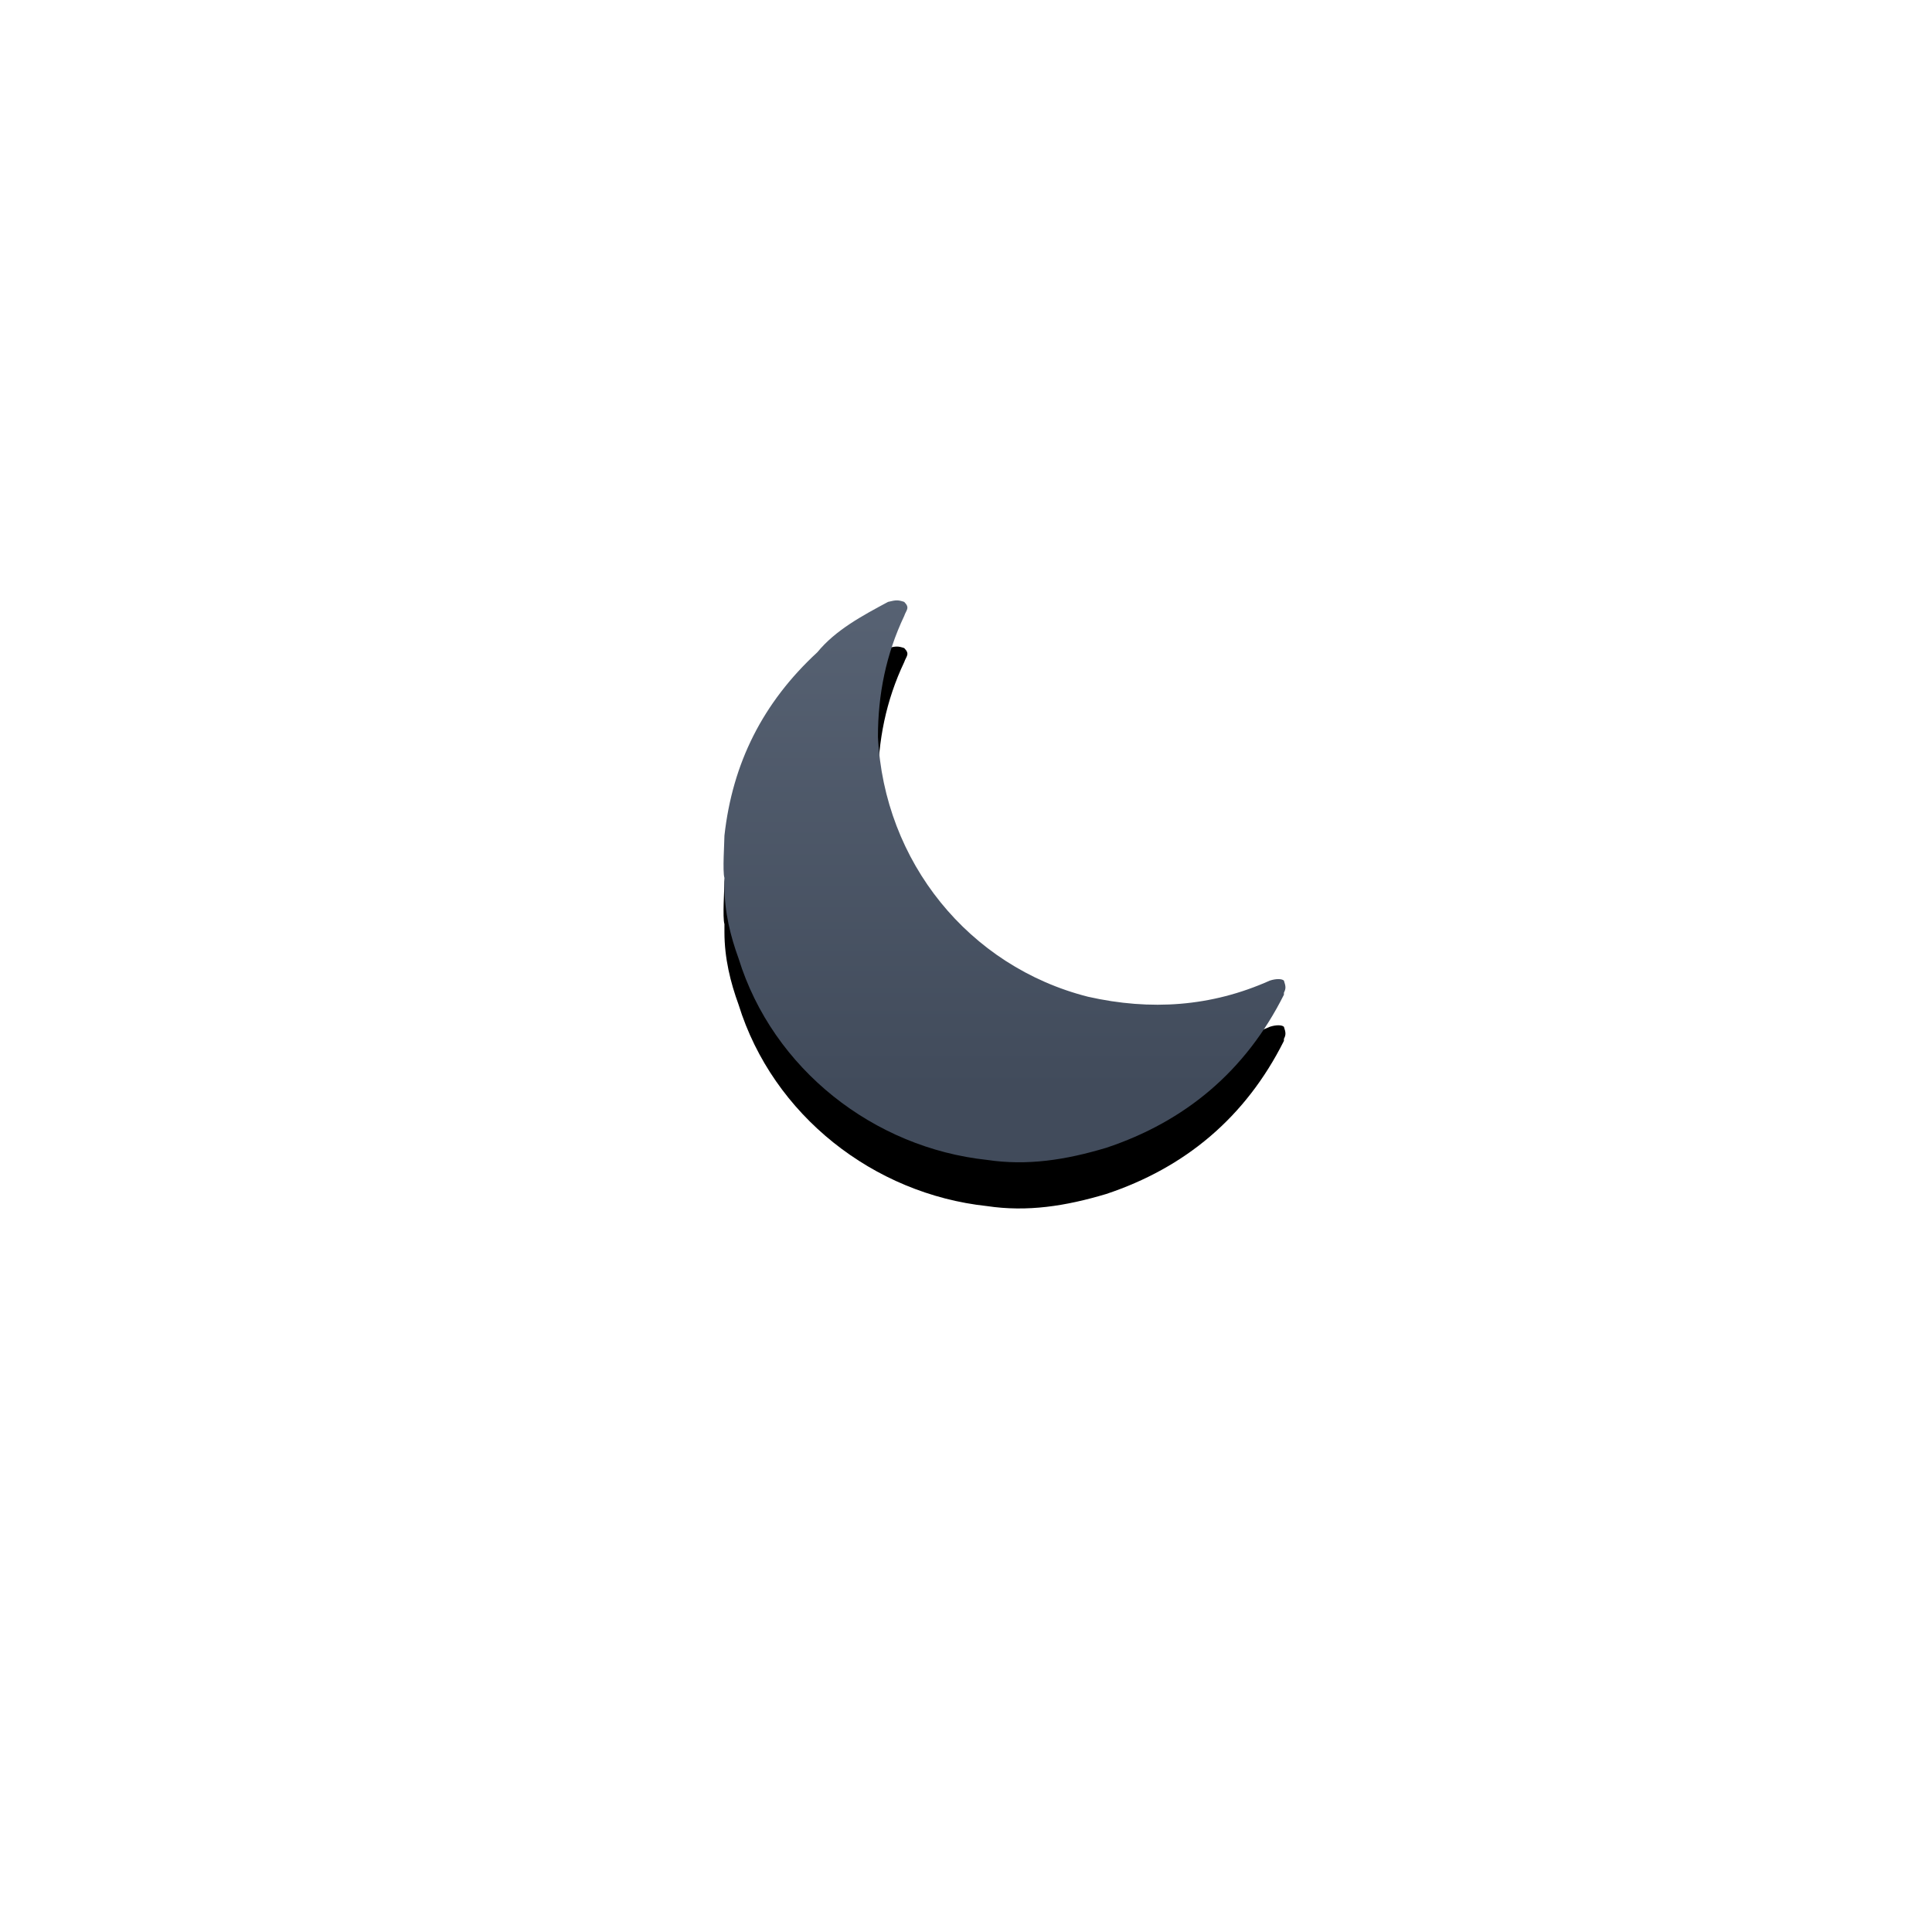 <?xml version="1.0" encoding="UTF-8"?>
<svg width="251px" height="251px" viewBox="0 0 251 251" version="1.1" xmlns="http://www.w3.org/2000/svg" xmlns:xlink="http://www.w3.org/1999/xlink">
    <title>路径</title>
    <defs>
        <linearGradient x1="50%" y1="0%" x2="50%" y2="86.166%" id="linearGradient-1">
            <stop stop-color="#576273" offset="0%"></stop>
            <stop stop-color="#414B5B" offset="100%"></stop>
        </linearGradient>
        <path d="M682.803,57.399 C682.541,57.137 681.754,57.137 680.966,57.399 C673.357,60.801 665.484,61.325 657.35,59.493 C641.868,55.567 630.847,41.958 630.06,25.731 C630.06,20.235 631.109,15.001 633.471,10.028 C633.733,9.243 634.258,8.981 633.471,8.196 C632.684,7.935 632.421,7.935 631.372,8.196 C627.96,10.028 624.549,11.86 622.187,14.739 C615.102,21.282 611.166,29.134 610.117,38.555 C610.117,39.341 609.854,43.266 610.117,44.052 L610.117,45.098 C610.117,48.501 610.904,51.641 611.953,54.52 C616.414,68.915 629.535,79.122 644.229,80.692 C649.478,81.477 654.463,80.692 659.711,79.122 C669.945,75.719 677.817,69.176 682.803,59.231 L682.803,58.969 C683.066,58.446 683.066,58.184 682.803,57.399 Z" id="path-2"></path>
        <filter x="-209.6%" y="-201.4%" width="519.2%" height="519.2%" filterUnits="objectBoundingBox" id="filter-3">
            <feOffset dx="0" dy="6" in="SourceAlpha" result="shadowOffsetOuter1"></feOffset>
            <feGaussianBlur stdDeviation="50" in="shadowOffsetOuter1" result="shadowBlurOuter1"></feGaussianBlur>
            <feColorMatrix values="0 0 0 0 0.125   0 0 0 0 0.128   0 0 0 0 0.129  0 0 0 0.1 0" type="matrix" in="shadowBlurOuter1"></feColorMatrix>
        </filter>
    </defs>
    <g id="页面-1" stroke="none" stroke-width="1" fill="none" fill-rule="evenodd">
        <g id="2" transform="translate(-726, -1377)">
            <g id="编组-3" transform="translate(77, 519)">
                <g id="编组-6" transform="translate(133, 928)">
                    <g id="路径">
                        <use fill="black" fill-opacity="1" filter="url(#filter-3)" xlink:href="#path-2"></use>
                        <use fill="url(#linearGradient-1)" fill-rule="evenodd" xlink:href="#path-2"></use>
                    </g>
                </g>
            </g>
        </g>
    </g>
</svg>